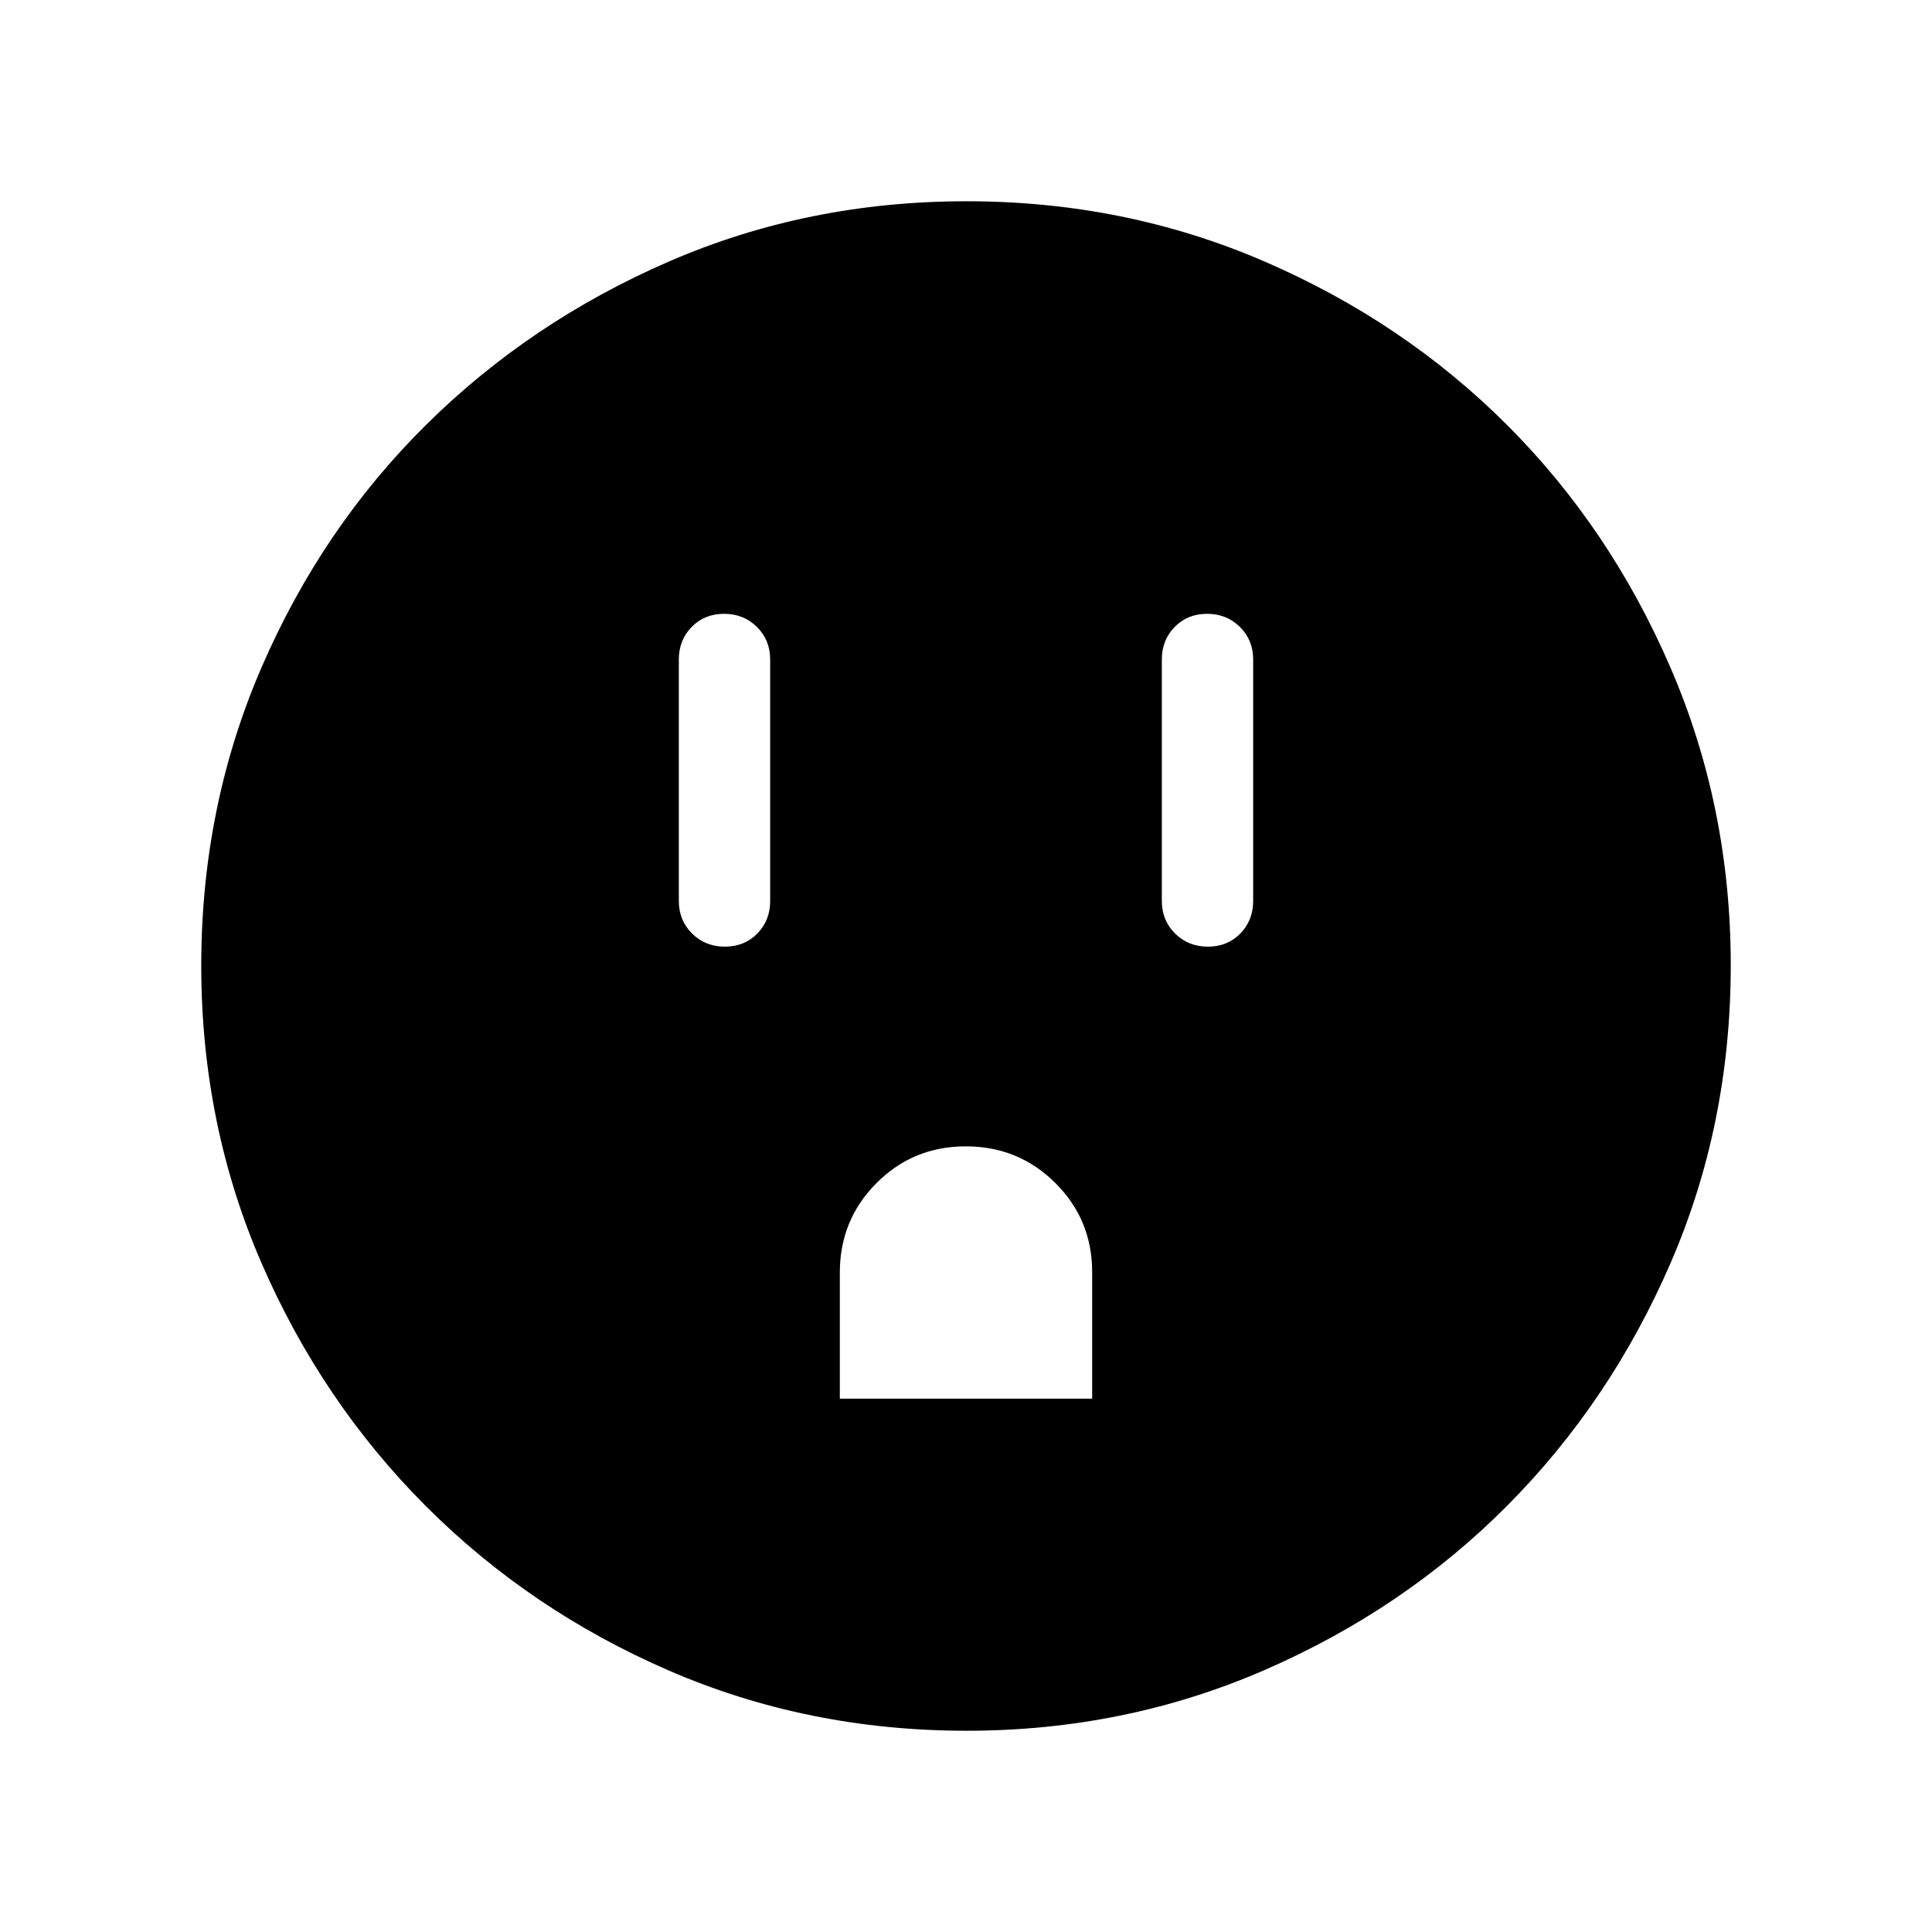 <svg xmlns="http://www.w3.org/2000/svg" width="48" height="48" viewBox="0 -960 960 960"><path d="M360.196-489.615q9.727 0 16.111-6.524 6.385-6.524 6.385-16.168v-120q0-9.644-6.58-16.168-6.581-6.524-16.308-6.524t-16.111 6.524q-6.385 6.524-6.385 16.168v120q0 9.644 6.58 16.168 6.581 6.524 16.308 6.524Zm57.112 224.614h125.384v-62.811q0-26.188-18.312-44.381-18.311-18.192-44.499-18.192-26.188 0-44.381 18.277-18.192 18.276-18.192 44.415v62.692Zm182.888-224.614q9.727 0 16.111-6.524 6.385-6.524 6.385-16.168v-120q0-9.644-6.58-16.168-6.581-6.524-16.308-6.524t-16.111 6.524q-6.385 6.524-6.385 16.168v120q0 9.644 6.58 16.168 6.581 6.524 16.308 6.524ZM480.333-100.001q-78.955 0-147.978-29.92-69.024-29.92-120.756-81.71-51.732-51.791-81.665-120.777-29.933-68.986-29.933-147.833t29.92-148.056q29.92-69.209 81.71-120.522 51.791-51.314 120.777-81.247t147.833-29.933q78.847 0 148.056 29.92 69.209 29.92 120.522 81.21 51.314 51.291 81.247 120.629 29.933 69.337 29.933 147.907 0 78.955-29.92 147.978-29.92 69.024-81.21 120.572-51.291 51.547-120.629 81.664-69.337 30.118-147.907 30.118Z"/></svg>